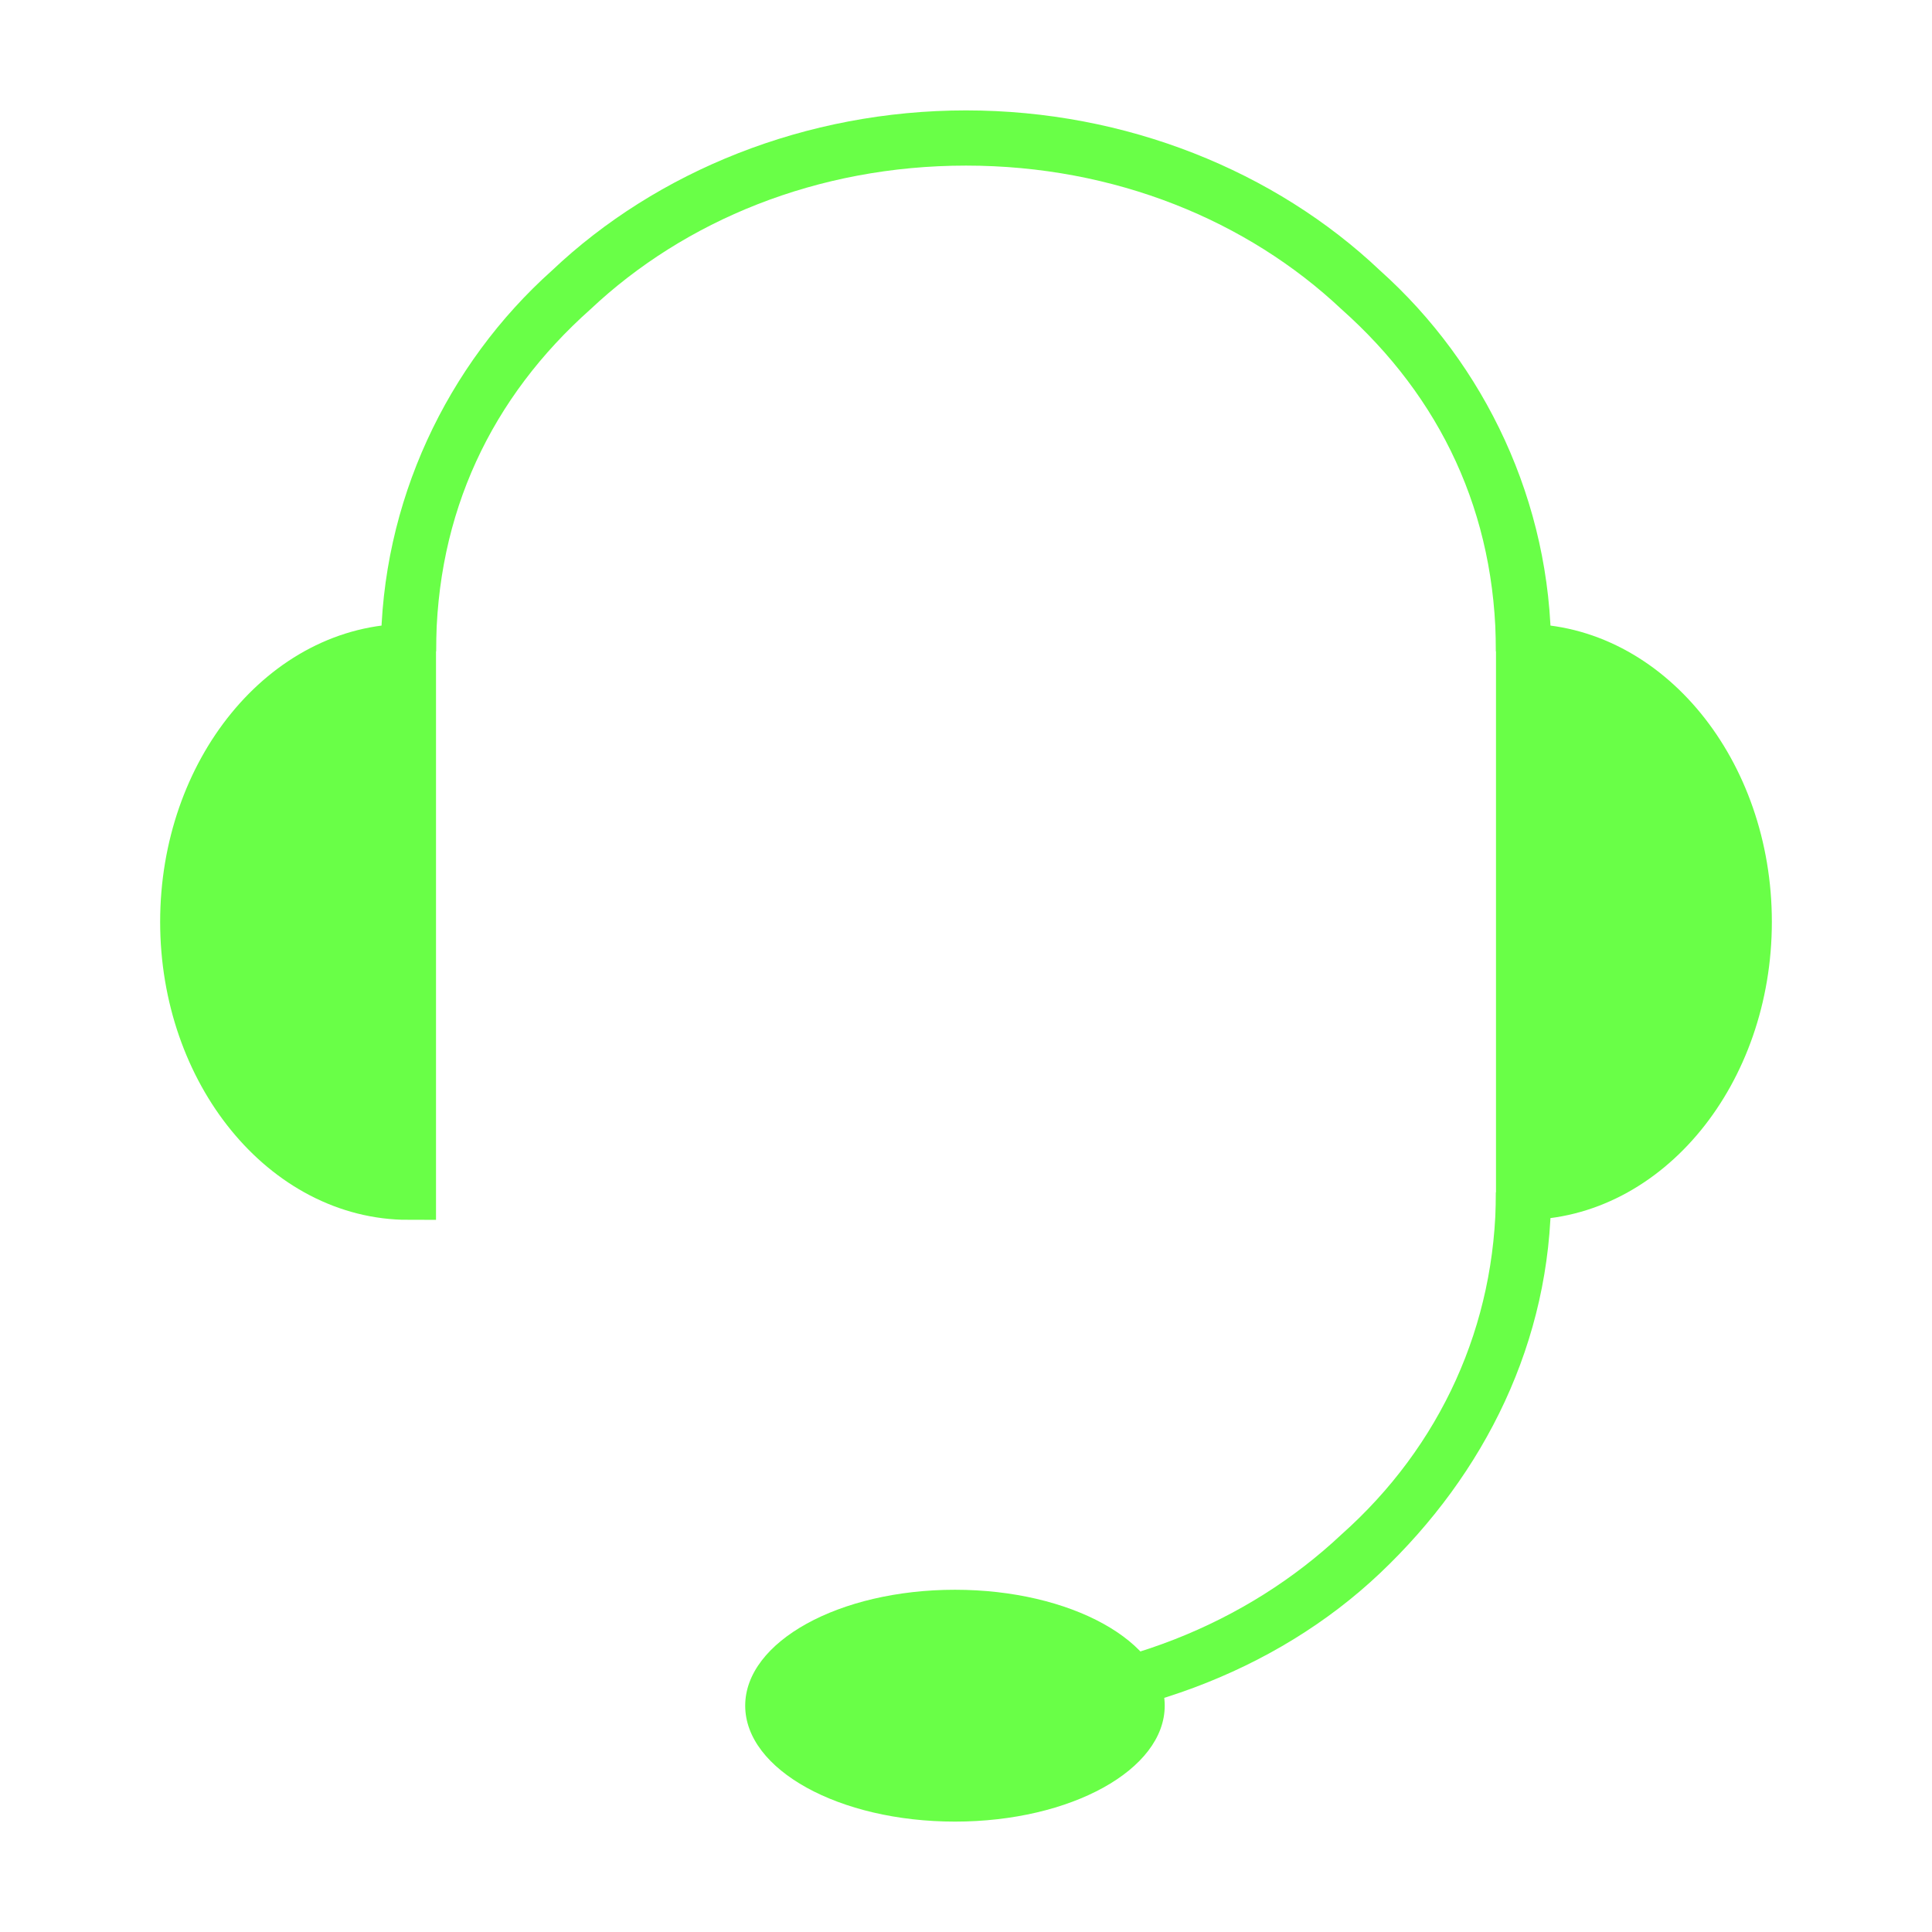 <?xml version="1.0" encoding="utf-8"?>
<!-- Generator: Adobe Illustrator 19.1.1, SVG Export Plug-In . SVG Version: 6.00 Build 0)  -->
<svg version="1.1" id="Layer_1" xmlns="http://www.w3.org/2000/svg" xmlns:xlink="http://www.w3.org/1999/xlink" x="0px" y="0px"
	 viewBox="-130 222 350 350" style="enable-background:new -130 222 350 350;" xml:space="preserve">
<style type="text/css">
	.st0{fill:#69FF47;}
	.st1{fill:#69FF47;stroke:#69FF47;stroke-width:9.975;}
</style>
<g>
	<path class="st0" d="M45,242c29,0,56,11,75,29c19,17,31,42,31,69h-10c0-25-10-46-28-62c-17-16-41-26-68-26s-51,10-68,26
		c-18,16-28,37-28,62h-10c0-27,12-52,31-69C-11,253,16,242,45,242z"/>
	<path class="st0" d="M45,535c29,0,56-10,75-28s31-42,31-69h-10c0,24-10,46-28,62c-17,16-41,26-68,26V535z"/>
	<path class="st1" d="M-56,340c-22,0-40,22-40,49s18,49,40,49V340z"/>
	<path class="st1" d="M146,340c22,0,40,22,40,49s-18,49-40,49V340z"/>
	<ellipse class="st0" cx="43" cy="531" rx="38" ry="21"/>
</g>
</svg>
